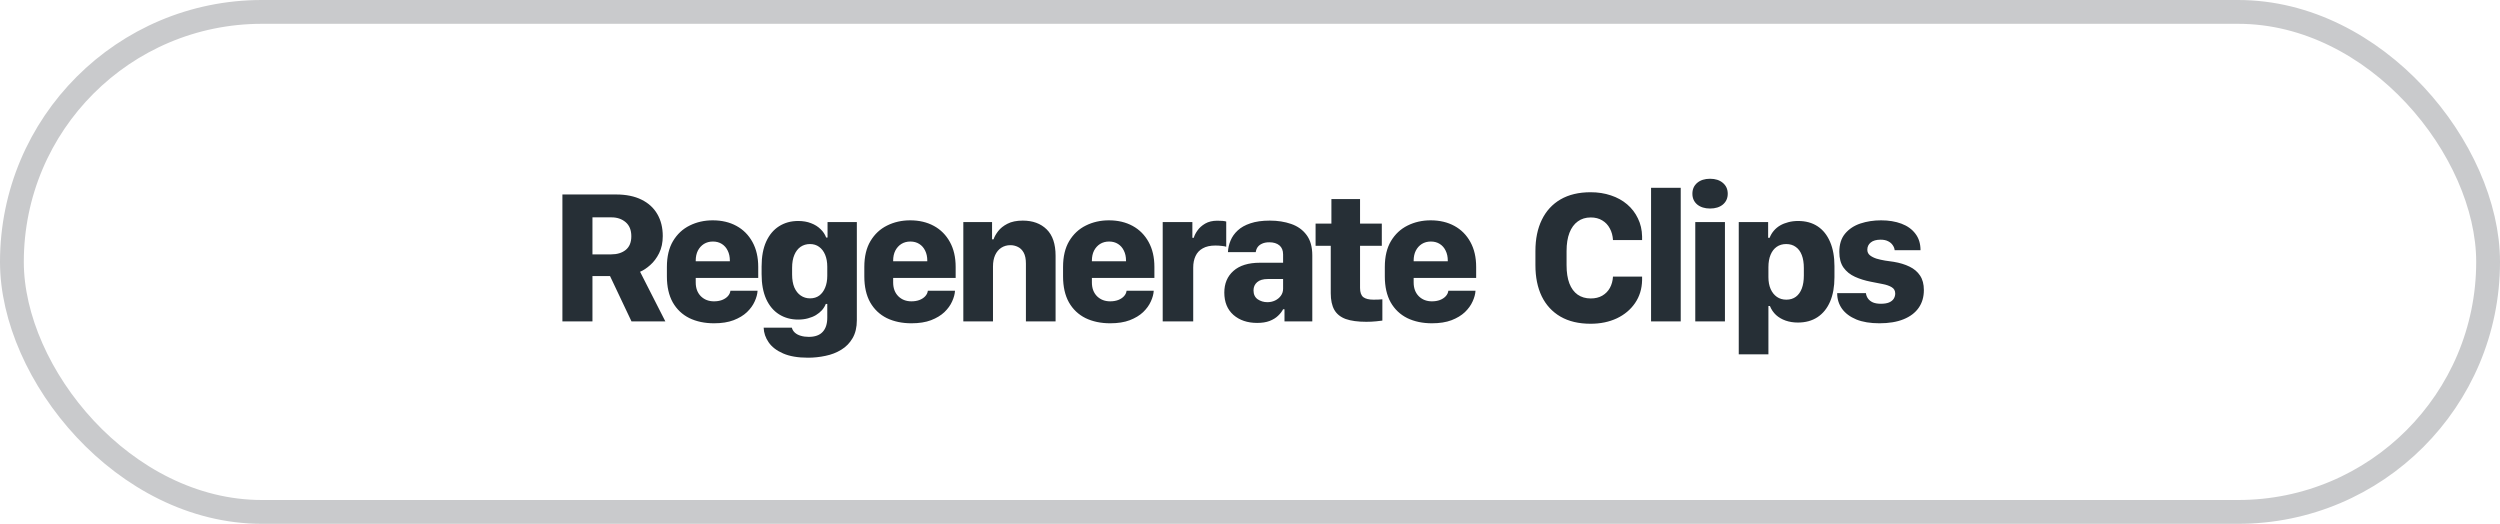 <svg width="210" height="44" viewBox="0 0 210 44" fill="none" xmlns="http://www.w3.org/2000/svg">
<rect x="1" y="1" width="208" height="42" rx="21" stroke="#C9CACC" stroke-width="2"/>
<path d="M51.75 16.336H47.242V27H49.766V23.188H51.242L53.047 27H55.891L53.766 22.828C54.042 22.713 54.325 22.526 54.617 22.266C54.914 22.005 55.164 21.672 55.367 21.266C55.57 20.854 55.672 20.375 55.672 19.828C55.672 19.125 55.521 18.513 55.219 17.992C54.917 17.466 54.474 17.06 53.891 16.773C53.307 16.482 52.594 16.336 51.75 16.336ZM49.766 21.367V18.258H51.367C51.841 18.258 52.237 18.393 52.555 18.664C52.872 18.935 53.031 19.328 53.031 19.844C53.031 20.354 52.875 20.737 52.562 20.992C52.25 21.242 51.844 21.367 51.344 21.367H49.766ZM59.98 27.156C60.62 27.156 61.167 27.07 61.62 26.898C62.079 26.721 62.454 26.495 62.745 26.219C63.037 25.938 63.253 25.638 63.394 25.32C63.54 25.003 63.62 24.703 63.636 24.422H61.355C61.334 24.594 61.261 24.747 61.136 24.883C61.011 25.018 60.847 25.125 60.644 25.203C60.446 25.276 60.222 25.312 59.972 25.312C59.529 25.312 59.162 25.169 58.87 24.883C58.584 24.591 58.441 24.206 58.441 23.727V23.344H63.691V22.422C63.691 21.609 63.529 20.912 63.206 20.328C62.883 19.74 62.435 19.289 61.862 18.977C61.29 18.664 60.626 18.508 59.87 18.508C59.162 18.508 58.516 18.654 57.933 18.945C57.349 19.232 56.883 19.667 56.534 20.25C56.191 20.828 56.019 21.552 56.019 22.422V23.219C56.019 24.083 56.183 24.81 56.511 25.398C56.844 25.982 57.308 26.422 57.902 26.719C58.501 27.01 59.193 27.156 59.98 27.156ZM58.441 21.945C58.441 21.935 58.441 21.927 58.441 21.922C58.441 21.912 58.441 21.901 58.441 21.891C58.441 21.573 58.501 21.294 58.62 21.055C58.745 20.815 58.915 20.628 59.128 20.492C59.347 20.357 59.599 20.289 59.886 20.289C60.172 20.289 60.422 20.357 60.636 20.492C60.849 20.628 61.014 20.815 61.128 21.055C61.248 21.294 61.308 21.573 61.308 21.891C61.308 21.901 61.308 21.912 61.308 21.922C61.308 21.927 61.308 21.935 61.308 21.945H58.441ZM67.936 28.297C67.686 28.297 67.459 28.266 67.256 28.203C67.058 28.146 66.894 28.057 66.764 27.938C66.639 27.823 66.556 27.685 66.514 27.523H64.147C64.162 27.966 64.303 28.378 64.569 28.758C64.834 29.143 65.238 29.453 65.78 29.688C66.321 29.927 67.019 30.047 67.873 30.047C68.368 30.047 68.858 29.995 69.342 29.891C69.832 29.792 70.275 29.62 70.67 29.375C71.066 29.135 71.381 28.812 71.616 28.406C71.855 28 71.975 27.495 71.975 26.891V18.656H69.514V19.953H69.397C69.303 19.693 69.147 19.458 68.928 19.25C68.715 19.037 68.449 18.87 68.131 18.75C67.814 18.625 67.452 18.562 67.045 18.562C66.436 18.562 65.9 18.711 65.436 19.008C64.978 19.299 64.618 19.729 64.358 20.297C64.103 20.859 63.975 21.555 63.975 22.383V23.031C63.975 23.854 64.103 24.549 64.358 25.117C64.618 25.685 64.98 26.115 65.444 26.406C65.907 26.698 66.441 26.844 67.045 26.844C67.342 26.844 67.616 26.81 67.866 26.742C68.121 26.674 68.345 26.583 68.537 26.469C68.735 26.349 68.905 26.211 69.045 26.055C69.186 25.893 69.293 25.719 69.366 25.531H69.491V26.688C69.491 27.203 69.363 27.599 69.108 27.875C68.853 28.156 68.462 28.297 67.936 28.297ZM68.037 20.5C68.334 20.5 68.59 20.578 68.803 20.734C69.022 20.891 69.191 21.112 69.311 21.398C69.431 21.685 69.491 22.021 69.491 22.406V23.164C69.491 23.544 69.431 23.878 69.311 24.164C69.196 24.445 69.032 24.667 68.819 24.828C68.605 24.984 68.347 25.062 68.045 25.062C67.754 25.062 67.493 24.984 67.264 24.828C67.035 24.672 66.855 24.445 66.725 24.148C66.6 23.846 66.537 23.484 66.537 23.062V22.492C66.537 22.07 66.6 21.711 66.725 21.414C66.85 21.117 67.025 20.891 67.248 20.734C67.478 20.578 67.741 20.5 68.037 20.5ZM76.564 27.156C77.205 27.156 77.752 27.07 78.205 26.898C78.663 26.721 79.038 26.495 79.33 26.219C79.621 25.938 79.838 25.638 79.978 25.32C80.124 25.003 80.205 24.703 80.22 24.422H77.939C77.918 24.594 77.845 24.747 77.72 24.883C77.595 25.018 77.431 25.125 77.228 25.203C77.03 25.276 76.806 25.312 76.556 25.312C76.114 25.312 75.746 25.169 75.455 24.883C75.168 24.591 75.025 24.206 75.025 23.727V23.344H80.275V22.422C80.275 21.609 80.114 20.912 79.791 20.328C79.468 19.74 79.02 19.289 78.447 18.977C77.874 18.664 77.21 18.508 76.455 18.508C75.746 18.508 75.1 18.654 74.517 18.945C73.934 19.232 73.468 19.667 73.119 20.25C72.775 20.828 72.603 21.552 72.603 22.422V23.219C72.603 24.083 72.767 24.81 73.095 25.398C73.429 25.982 73.892 26.422 74.486 26.719C75.085 27.01 75.778 27.156 76.564 27.156ZM75.025 21.945C75.025 21.935 75.025 21.927 75.025 21.922C75.025 21.912 75.025 21.901 75.025 21.891C75.025 21.573 75.085 21.294 75.205 21.055C75.33 20.815 75.499 20.628 75.713 20.492C75.931 20.357 76.184 20.289 76.47 20.289C76.757 20.289 77.007 20.357 77.22 20.492C77.434 20.628 77.598 20.815 77.713 21.055C77.832 21.294 77.892 21.573 77.892 21.891C77.892 21.901 77.892 21.912 77.892 21.922C77.892 21.927 77.892 21.935 77.892 21.945H75.025ZM80.919 27H83.411V22.391C83.411 22.016 83.471 21.695 83.591 21.43C83.716 21.159 83.888 20.953 84.106 20.812C84.33 20.667 84.585 20.594 84.872 20.594C85.096 20.594 85.307 20.643 85.505 20.742C85.703 20.836 85.864 20.995 85.989 21.219C86.114 21.443 86.177 21.753 86.177 22.148V27H88.669V21.484C88.669 20.495 88.419 19.755 87.919 19.266C87.419 18.776 86.749 18.531 85.911 18.531C85.39 18.531 84.96 18.62 84.622 18.797C84.288 18.969 84.028 19.177 83.841 19.422C83.658 19.662 83.531 19.888 83.458 20.102H83.333V18.656H80.919V27ZM93.258 27.156C93.898 27.156 94.445 27.07 94.898 26.898C95.357 26.721 95.732 26.495 96.023 26.219C96.315 25.938 96.531 25.638 96.672 25.32C96.818 25.003 96.898 24.703 96.914 24.422H94.633C94.612 24.594 94.539 24.747 94.414 24.883C94.289 25.018 94.125 25.125 93.922 25.203C93.724 25.276 93.5 25.312 93.25 25.312C92.807 25.312 92.44 25.169 92.148 24.883C91.862 24.591 91.719 24.206 91.719 23.727V23.344H96.969V22.422C96.969 21.609 96.807 20.912 96.484 20.328C96.162 19.74 95.713 19.289 95.141 18.977C94.568 18.664 93.904 18.508 93.148 18.508C92.44 18.508 91.794 18.654 91.211 18.945C90.628 19.232 90.162 19.667 89.812 20.25C89.469 20.828 89.297 21.552 89.297 22.422V23.219C89.297 24.083 89.461 24.81 89.789 25.398C90.122 25.982 90.586 26.422 91.18 26.719C91.779 27.01 92.471 27.156 93.258 27.156ZM91.719 21.945C91.719 21.935 91.719 21.927 91.719 21.922C91.719 21.912 91.719 21.901 91.719 21.891C91.719 21.573 91.779 21.294 91.898 21.055C92.023 20.815 92.193 20.628 92.406 20.492C92.625 20.357 92.878 20.289 93.164 20.289C93.451 20.289 93.701 20.357 93.914 20.492C94.128 20.628 94.292 20.815 94.406 21.055C94.526 21.294 94.586 21.573 94.586 21.891C94.586 21.901 94.586 21.912 94.586 21.922C94.586 21.927 94.586 21.935 94.586 21.945H91.719ZM97.667 27H100.23V22.477C100.23 22.107 100.295 21.784 100.425 21.508C100.555 21.227 100.758 21.01 101.034 20.859C101.31 20.703 101.662 20.625 102.089 20.625C102.277 20.625 102.454 20.635 102.62 20.656C102.787 20.672 102.915 20.695 103.003 20.727V18.609C102.92 18.583 102.818 18.565 102.698 18.555C102.579 18.544 102.43 18.539 102.253 18.539C101.852 18.539 101.514 18.62 101.237 18.781C100.961 18.943 100.745 19.135 100.589 19.359C100.433 19.578 100.329 19.784 100.277 19.977H100.159V18.656H97.667V27ZM105.6 27.125C106.011 27.125 106.36 27.07 106.647 26.961C106.939 26.846 107.176 26.701 107.358 26.523C107.545 26.346 107.686 26.164 107.78 25.977H107.897V27H110.233V21.453C110.233 20.734 110.071 20.162 109.748 19.734C109.431 19.307 109.001 19 108.459 18.812C107.923 18.625 107.324 18.531 106.662 18.531C106.022 18.531 105.48 18.607 105.037 18.758C104.595 18.904 104.238 19.104 103.967 19.359C103.696 19.609 103.496 19.893 103.366 20.211C103.235 20.523 103.162 20.846 103.147 21.18H105.483C105.504 21.018 105.558 20.875 105.647 20.75C105.741 20.625 105.868 20.529 106.03 20.461C106.191 20.388 106.389 20.352 106.623 20.352C106.978 20.352 107.259 20.438 107.467 20.609C107.676 20.781 107.78 21.037 107.78 21.375V22.07H105.834C104.866 22.07 104.123 22.299 103.608 22.758C103.097 23.211 102.842 23.818 102.842 24.578C102.842 25.375 103.097 26 103.608 26.453C104.123 26.901 104.787 27.125 105.6 27.125ZM106.459 25.383C106.157 25.383 105.886 25.302 105.647 25.141C105.412 24.974 105.295 24.724 105.295 24.391C105.295 24.109 105.397 23.88 105.6 23.703C105.803 23.526 106.1 23.438 106.491 23.438H107.78V24.25C107.78 24.474 107.717 24.672 107.592 24.844C107.472 25.01 107.311 25.143 107.108 25.242C106.91 25.336 106.694 25.383 106.459 25.383ZM111.838 18.781H110.509V20.648H111.783V24.625C111.783 25.203 111.882 25.669 112.08 26.023C112.283 26.378 112.603 26.635 113.041 26.797C113.483 26.953 114.059 27.031 114.767 27.031C115.059 27.031 115.332 27.018 115.588 26.992C115.848 26.966 116.025 26.945 116.119 26.93V25.141C116.046 25.146 115.939 25.154 115.798 25.164C115.663 25.169 115.52 25.172 115.369 25.172C114.989 25.172 114.705 25.102 114.517 24.961C114.335 24.815 114.244 24.557 114.244 24.188V20.648H116.072V18.781H114.244V16.719H111.838V18.781ZM120.286 27.156C120.927 27.156 121.473 27.07 121.927 26.898C122.385 26.721 122.76 26.495 123.052 26.219C123.343 25.938 123.559 25.638 123.7 25.32C123.846 25.003 123.927 24.703 123.942 24.422H121.661C121.64 24.594 121.567 24.747 121.442 24.883C121.317 25.018 121.153 25.125 120.95 25.203C120.752 25.276 120.528 25.312 120.278 25.312C119.835 25.312 119.468 25.169 119.177 24.883C118.89 24.591 118.747 24.206 118.747 23.727V23.344H123.997V22.422C123.997 21.609 123.835 20.912 123.512 20.328C123.19 19.74 122.742 19.289 122.169 18.977C121.596 18.664 120.932 18.508 120.177 18.508C119.468 18.508 118.822 18.654 118.239 18.945C117.656 19.232 117.19 19.667 116.841 20.25C116.497 20.828 116.325 21.552 116.325 22.422V23.219C116.325 24.083 116.489 24.81 116.817 25.398C117.151 25.982 117.614 26.422 118.208 26.719C118.807 27.01 119.499 27.156 120.286 27.156ZM118.747 21.945C118.747 21.935 118.747 21.927 118.747 21.922C118.747 21.912 118.747 21.901 118.747 21.891C118.747 21.573 118.807 21.294 118.927 21.055C119.052 20.815 119.221 20.628 119.434 20.492C119.653 20.357 119.906 20.289 120.192 20.289C120.479 20.289 120.729 20.357 120.942 20.492C121.156 20.628 121.32 20.815 121.434 21.055C121.554 21.294 121.614 21.573 121.614 21.891C121.614 21.901 121.614 21.912 121.614 21.922C121.614 21.927 121.614 21.935 121.614 21.945H118.747ZM131.592 21.086C131.592 20.482 131.673 19.971 131.834 19.555C131.996 19.138 132.228 18.82 132.53 18.602C132.832 18.378 133.196 18.266 133.623 18.266C133.998 18.266 134.321 18.349 134.592 18.516C134.863 18.677 135.074 18.901 135.225 19.188C135.381 19.474 135.47 19.799 135.491 20.164H137.936C137.936 20.117 137.936 20.07 137.936 20.023C137.936 19.971 137.936 19.919 137.936 19.867C137.926 19.305 137.808 18.797 137.584 18.344C137.366 17.885 137.064 17.492 136.678 17.164C136.293 16.836 135.84 16.586 135.319 16.414C134.798 16.237 134.228 16.148 133.608 16.148C132.618 16.148 131.777 16.349 131.084 16.75C130.397 17.151 129.873 17.721 129.514 18.461C129.155 19.195 128.975 20.07 128.975 21.086V22.273C128.975 23.284 129.152 24.156 129.506 24.891C129.866 25.625 130.389 26.193 131.077 26.594C131.769 26.995 132.613 27.195 133.608 27.195C134.431 27.195 135.165 27.044 135.811 26.742C136.457 26.435 136.967 26.008 137.342 25.461C137.722 24.909 137.92 24.268 137.936 23.539C137.936 23.492 137.936 23.443 137.936 23.391C137.936 23.338 137.936 23.287 137.936 23.234H135.491C135.47 23.588 135.384 23.904 135.233 24.18C135.082 24.456 134.868 24.674 134.592 24.836C134.321 24.992 133.998 25.07 133.623 25.07C133.196 25.07 132.829 24.963 132.522 24.75C132.22 24.537 131.988 24.221 131.827 23.805C131.67 23.388 131.592 22.88 131.592 22.281V21.086ZM138.689 27H141.181V15.773H138.689V27ZM142.403 27H144.895V18.656H142.403V27ZM142.161 16.273C142.161 16.648 142.296 16.951 142.567 17.18C142.843 17.404 143.203 17.516 143.645 17.516C144.093 17.516 144.453 17.404 144.723 17.18C144.994 16.951 145.13 16.648 145.13 16.273C145.13 15.893 144.992 15.588 144.716 15.359C144.445 15.13 144.088 15.016 143.645 15.016C143.197 15.016 142.838 15.13 142.567 15.359C142.296 15.588 142.161 15.893 142.161 16.273ZM151.023 27.094C151.664 27.094 152.214 26.943 152.672 26.641C153.13 26.338 153.482 25.904 153.727 25.336C153.971 24.768 154.094 24.086 154.094 23.289V22.359C154.094 21.562 153.971 20.883 153.727 20.32C153.487 19.753 153.141 19.318 152.688 19.016C152.234 18.713 151.685 18.562 151.039 18.562C150.747 18.562 150.474 18.596 150.219 18.664C149.969 18.727 149.74 18.818 149.531 18.938C149.328 19.057 149.151 19.206 149 19.383C148.849 19.56 148.732 19.758 148.648 19.977H148.523V18.656H146.055V29.766H148.547V25.703H148.672C148.792 26 148.964 26.253 149.188 26.461C149.411 26.664 149.68 26.82 149.992 26.93C150.305 27.039 150.648 27.094 151.023 27.094ZM150.055 25.172C149.747 25.172 149.482 25.094 149.258 24.938C149.034 24.781 148.859 24.562 148.734 24.281C148.609 23.995 148.547 23.662 148.547 23.281V22.445C148.547 22.039 148.607 21.693 148.727 21.406C148.846 21.115 149.018 20.891 149.242 20.734C149.466 20.578 149.732 20.5 150.039 20.5C150.357 20.5 150.625 20.581 150.844 20.742C151.068 20.898 151.237 21.128 151.352 21.43C151.466 21.727 151.523 22.091 151.523 22.523V23.141C151.523 23.568 151.466 23.932 151.352 24.234C151.237 24.537 151.07 24.768 150.852 24.93C150.633 25.091 150.367 25.172 150.055 25.172ZM154.503 21.164C154.503 21.706 154.62 22.143 154.855 22.477C155.094 22.81 155.415 23.068 155.816 23.25C156.217 23.432 156.659 23.57 157.144 23.664C157.493 23.732 157.823 23.797 158.136 23.859C158.448 23.917 158.704 24.005 158.902 24.125C159.099 24.24 159.198 24.417 159.198 24.656C159.198 24.812 159.157 24.958 159.073 25.094C158.99 25.224 158.86 25.328 158.683 25.406C158.506 25.479 158.274 25.516 157.988 25.516C157.732 25.516 157.514 25.479 157.331 25.406C157.154 25.328 157.016 25.221 156.917 25.086C156.818 24.951 156.758 24.797 156.738 24.625H154.323C154.323 25.12 154.459 25.557 154.73 25.938C155.006 26.318 155.407 26.617 155.933 26.836C156.459 27.049 157.105 27.156 157.87 27.156C158.667 27.156 159.342 27.044 159.894 26.82C160.451 26.596 160.876 26.276 161.167 25.859C161.459 25.443 161.605 24.945 161.605 24.367C161.605 23.872 161.498 23.466 161.284 23.148C161.076 22.831 160.782 22.581 160.402 22.398C160.021 22.211 159.576 22.076 159.066 21.992C158.847 21.961 158.61 21.927 158.355 21.891C158.099 21.849 157.857 21.794 157.628 21.727C157.404 21.654 157.219 21.56 157.073 21.445C156.928 21.326 156.855 21.169 156.855 20.977C156.855 20.727 156.951 20.523 157.144 20.367C157.336 20.211 157.613 20.133 157.972 20.133C158.227 20.133 158.438 20.177 158.605 20.266C158.771 20.349 158.899 20.458 158.988 20.594C159.081 20.724 159.136 20.865 159.152 21.016H161.323C161.323 20.463 161.18 20.003 160.894 19.633C160.613 19.258 160.222 18.977 159.722 18.789C159.222 18.602 158.652 18.508 158.011 18.508C157.391 18.508 156.813 18.596 156.277 18.773C155.745 18.951 155.316 19.234 154.988 19.625C154.665 20.01 154.503 20.523 154.503 21.164Z" fill="#262F36"/>
</svg>
